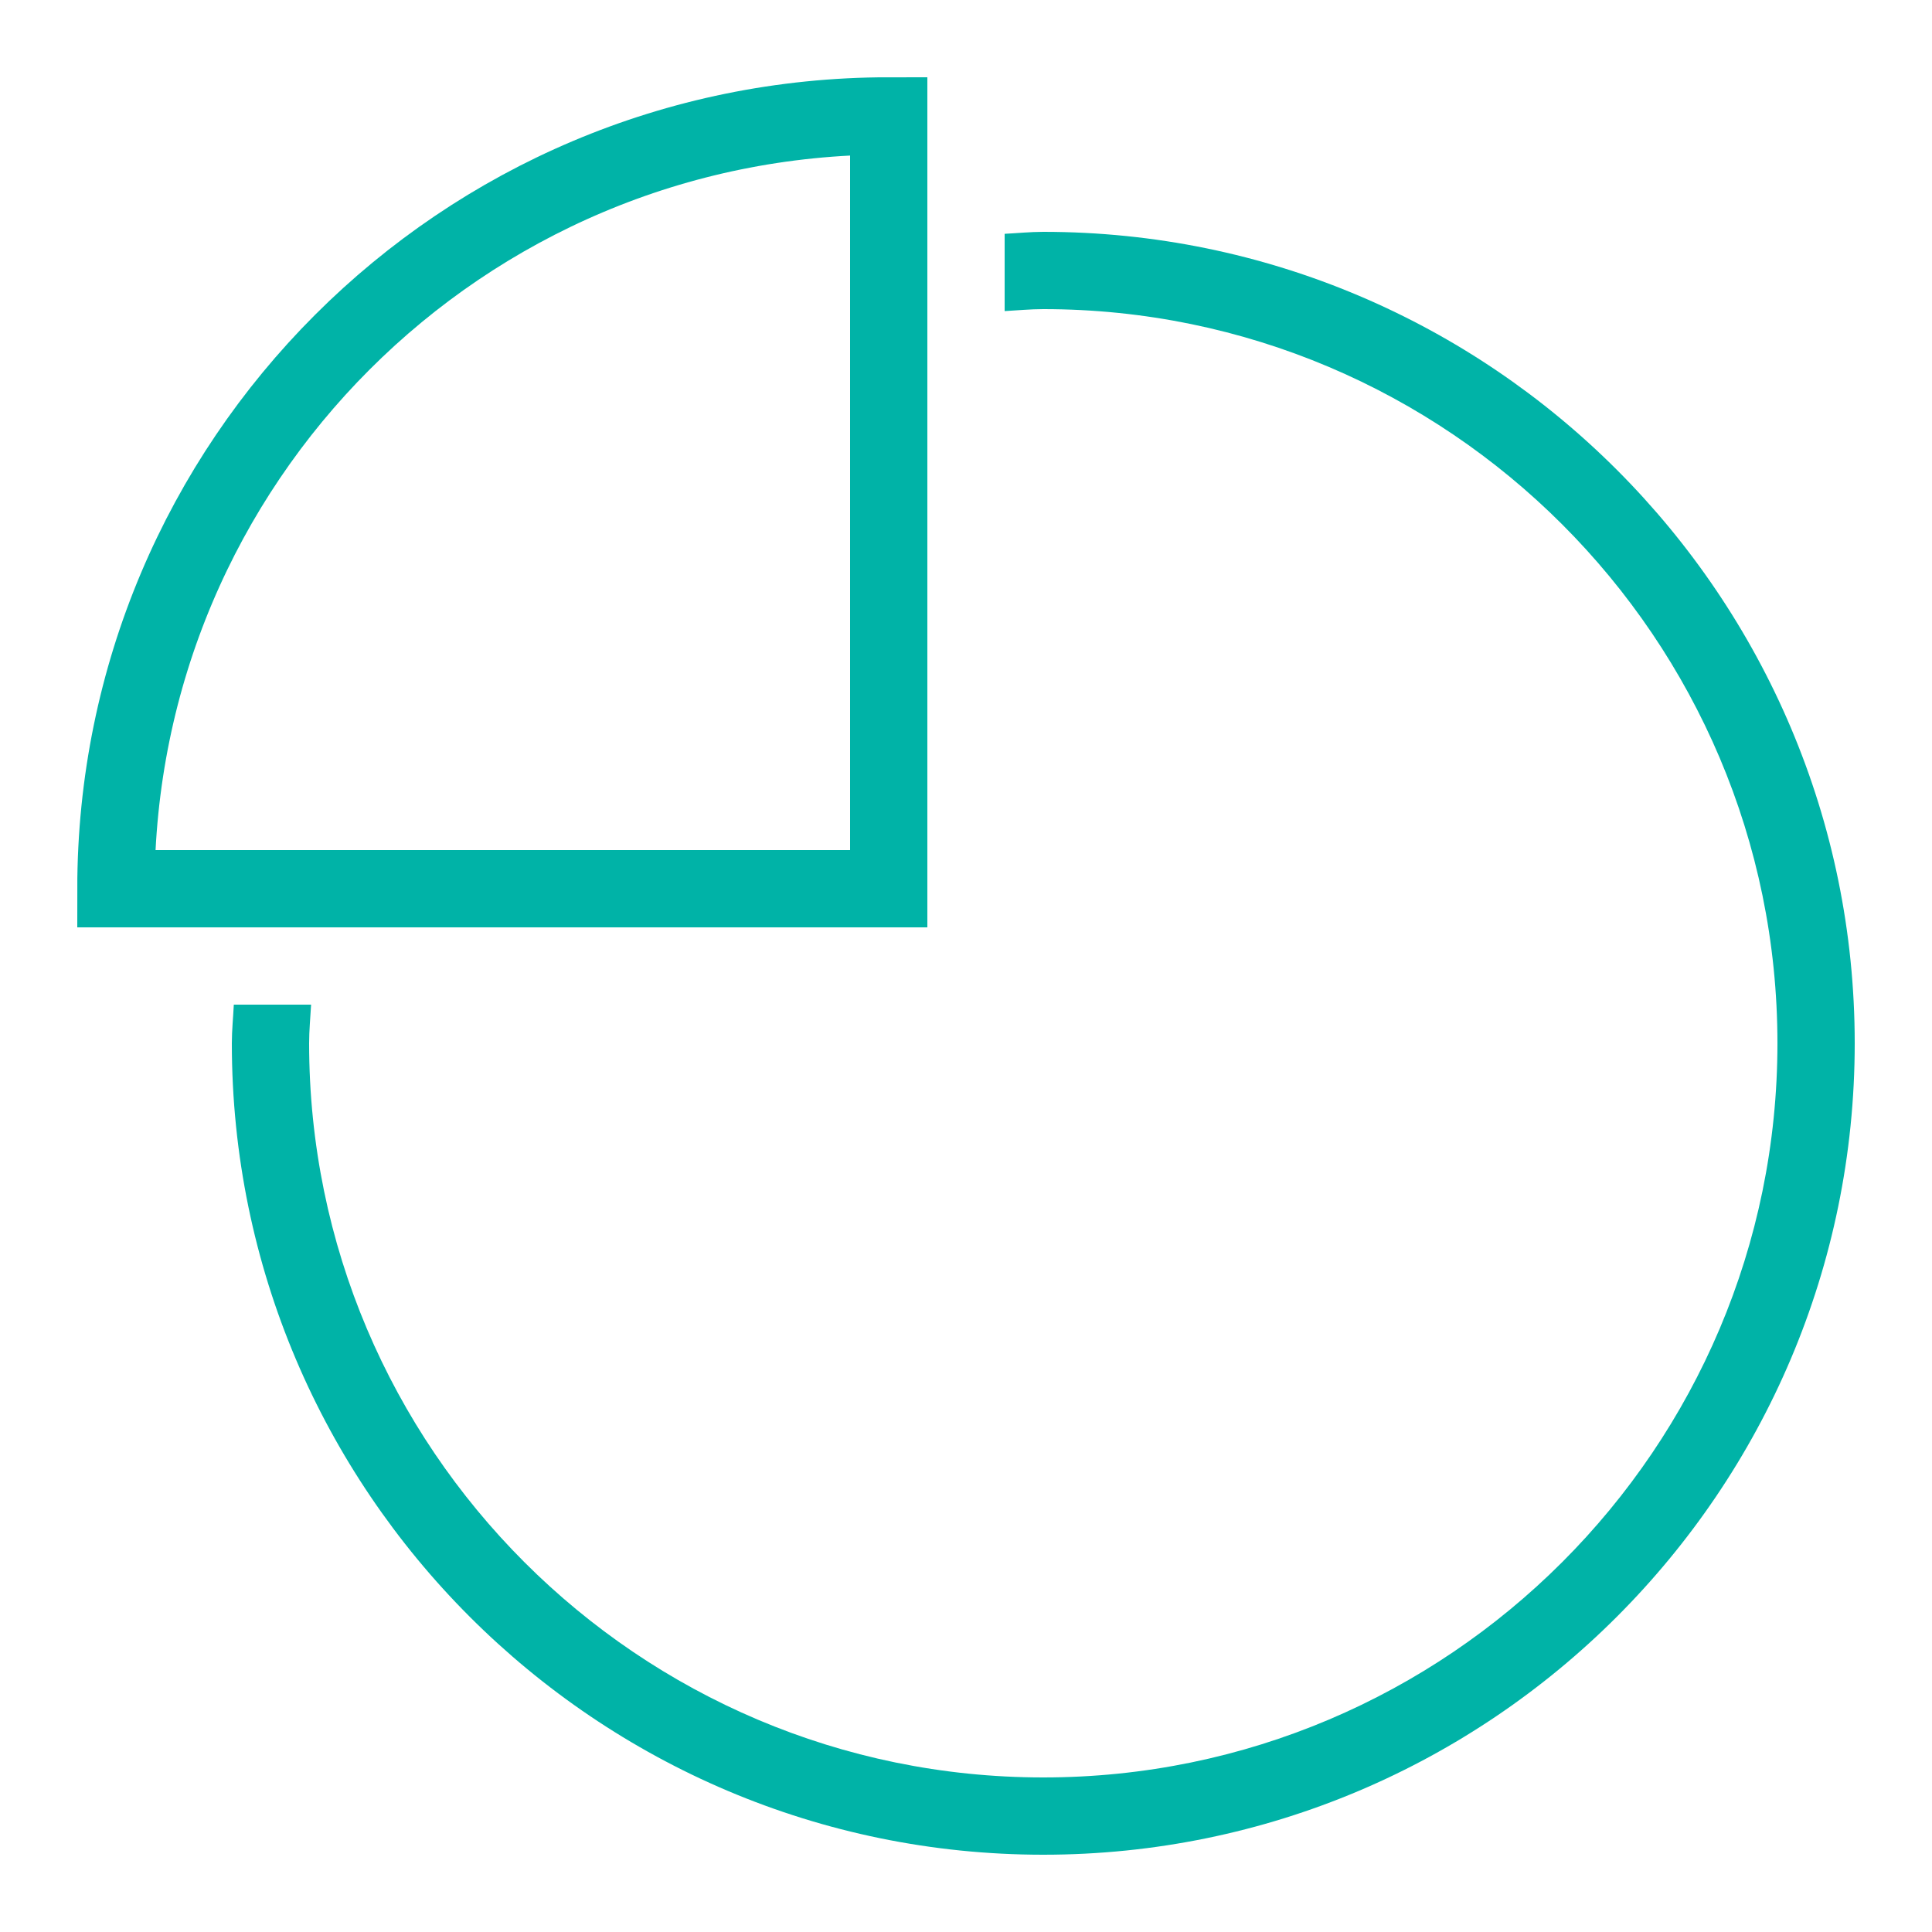 <?xml version="1.0" encoding="iso-8859-1"?>
<!-- Generator: Adobe Illustrator 21.1.0, SVG Export Plug-In . SVG Version: 6.00 Build 0)  -->
<svg xmlns="http://www.w3.org/2000/svg" xmlns:xlink="http://www.w3.org/1999/xlink" version="1.1" id="Layer_1" x="0px" y="0px" viewBox="0 0 50 50" style="enable-background:new 0 0 50 50;" xml:space="preserve" fill="#00b3a7" width="52px" height="52px">
<path style="fill:none;stroke:#00b3a7;stroke-width:2;stroke-linecap:round;stroke-miterlimit:10;" d="M23,23H3  C3,11.954,11.954,3,23,3V23z" fill="#00b3a7"/>
<path d="M27,6c-0.338,0-0.666,0.035-1,0.051v2C26.333,8.033,26.662,8,27,8c10.477,0,19,8.523,19,19s-8.523,19-19,19S8,37.477,8,27  c0-0.338,0.033-0.667,0.051-1h-2C6.035,26.334,6,26.662,6,27c0,11.58,9.42,21,21,21s21-9.42,21-21S38.58,6,27,6z" fill="#00b3a7"/>
</svg>
